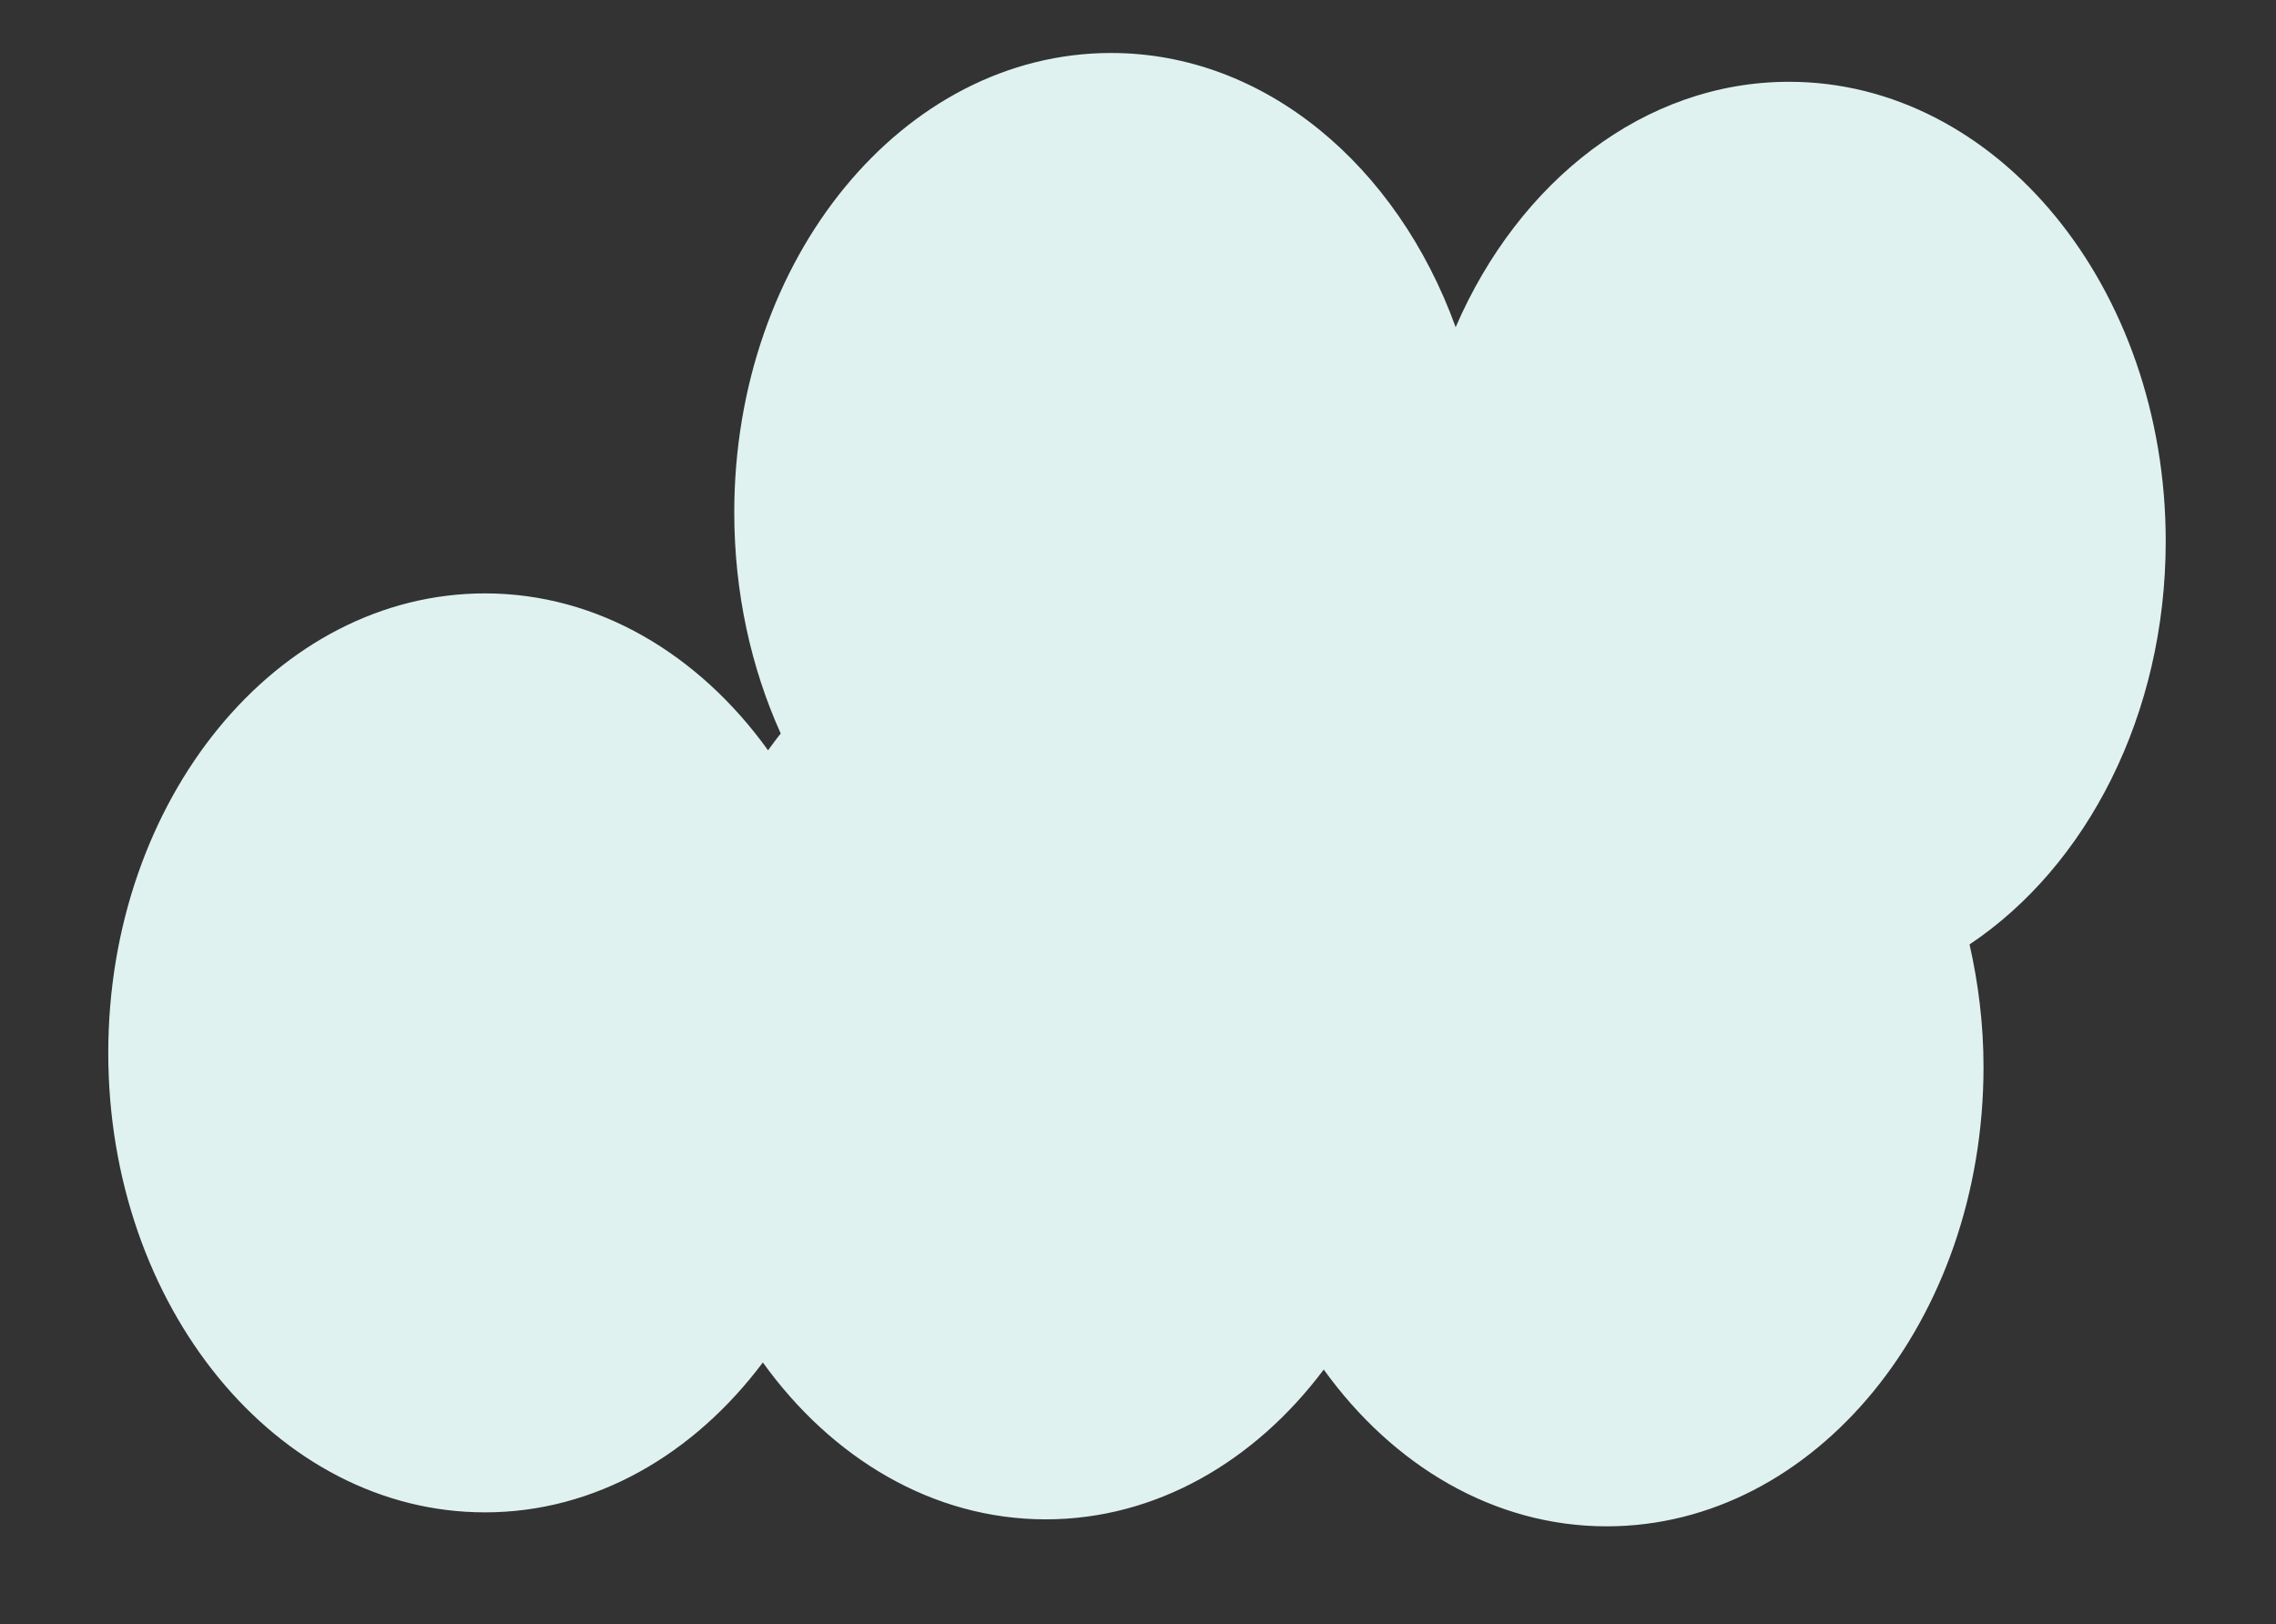 <?xml version="1.0" encoding="UTF-8" standalone="no"?>
<!DOCTYPE svg PUBLIC "-//W3C//DTD SVG 1.1//EN" "http://www.w3.org/Graphics/SVG/1.1/DTD/svg11.dtd">
<!-- Created with Vectornator (http://vectornator.io/) -->
<svg height="100%" stroke-miterlimit="10" style="fill-rule:nonzero;clip-rule:evenodd;stroke-linecap:round;stroke-linejoin:round;" version="1.1" viewBox="0 0 216.766 154.727" width="100%" xml:space="preserve" xmlns="http://www.w3.org/2000/svg" xmlns:vectornator="http://vectornator.io" xmlns:xlink="http://www.w3.org/1999/xlink">
<rect x="0" y="0" width="216.766" height="154.727" fill="#333333" stroke="none"/>
<defs/>
<g id="レイヤー-1" vectornator:layerName="レイヤー 1">
<path d="M105.816 5.047C85.998 5.047 69.931 24.638 69.931 48.807C69.931 56.445 71.538 63.621 74.358 69.87C73.936 70.38 73.549 70.929 73.148 71.463C66.571 62.325 56.95 56.52 46.196 56.52C26.378 56.52 10.311 76.121 10.311 100.29C10.311 124.46 26.378 144.05 46.196 144.05C56.687 144.05 66.092 138.525 72.654 129.773C79.231 138.916 88.849 144.716 99.605 144.716C110.095 144.716 119.512 139.199 126.073 130.448C132.65 139.586 142.271 145.381 153.025 145.381C172.843 145.381 188.91 125.79 188.91 101.621C188.91 97.576 188.421 93.674 187.579 89.956C198.713 82.526 206.263 68.119 206.263 51.55C206.263 27.381 190.206 7.79 170.388 7.79C156.608 7.79 144.649 17.266 138.636 31.162C133.071 15.786 120.484 5.047 105.816 5.047Z" fill="#dff2f0" fill-rule="nonzero" opacity="1" stroke="none"/>
</g>
</svg>
